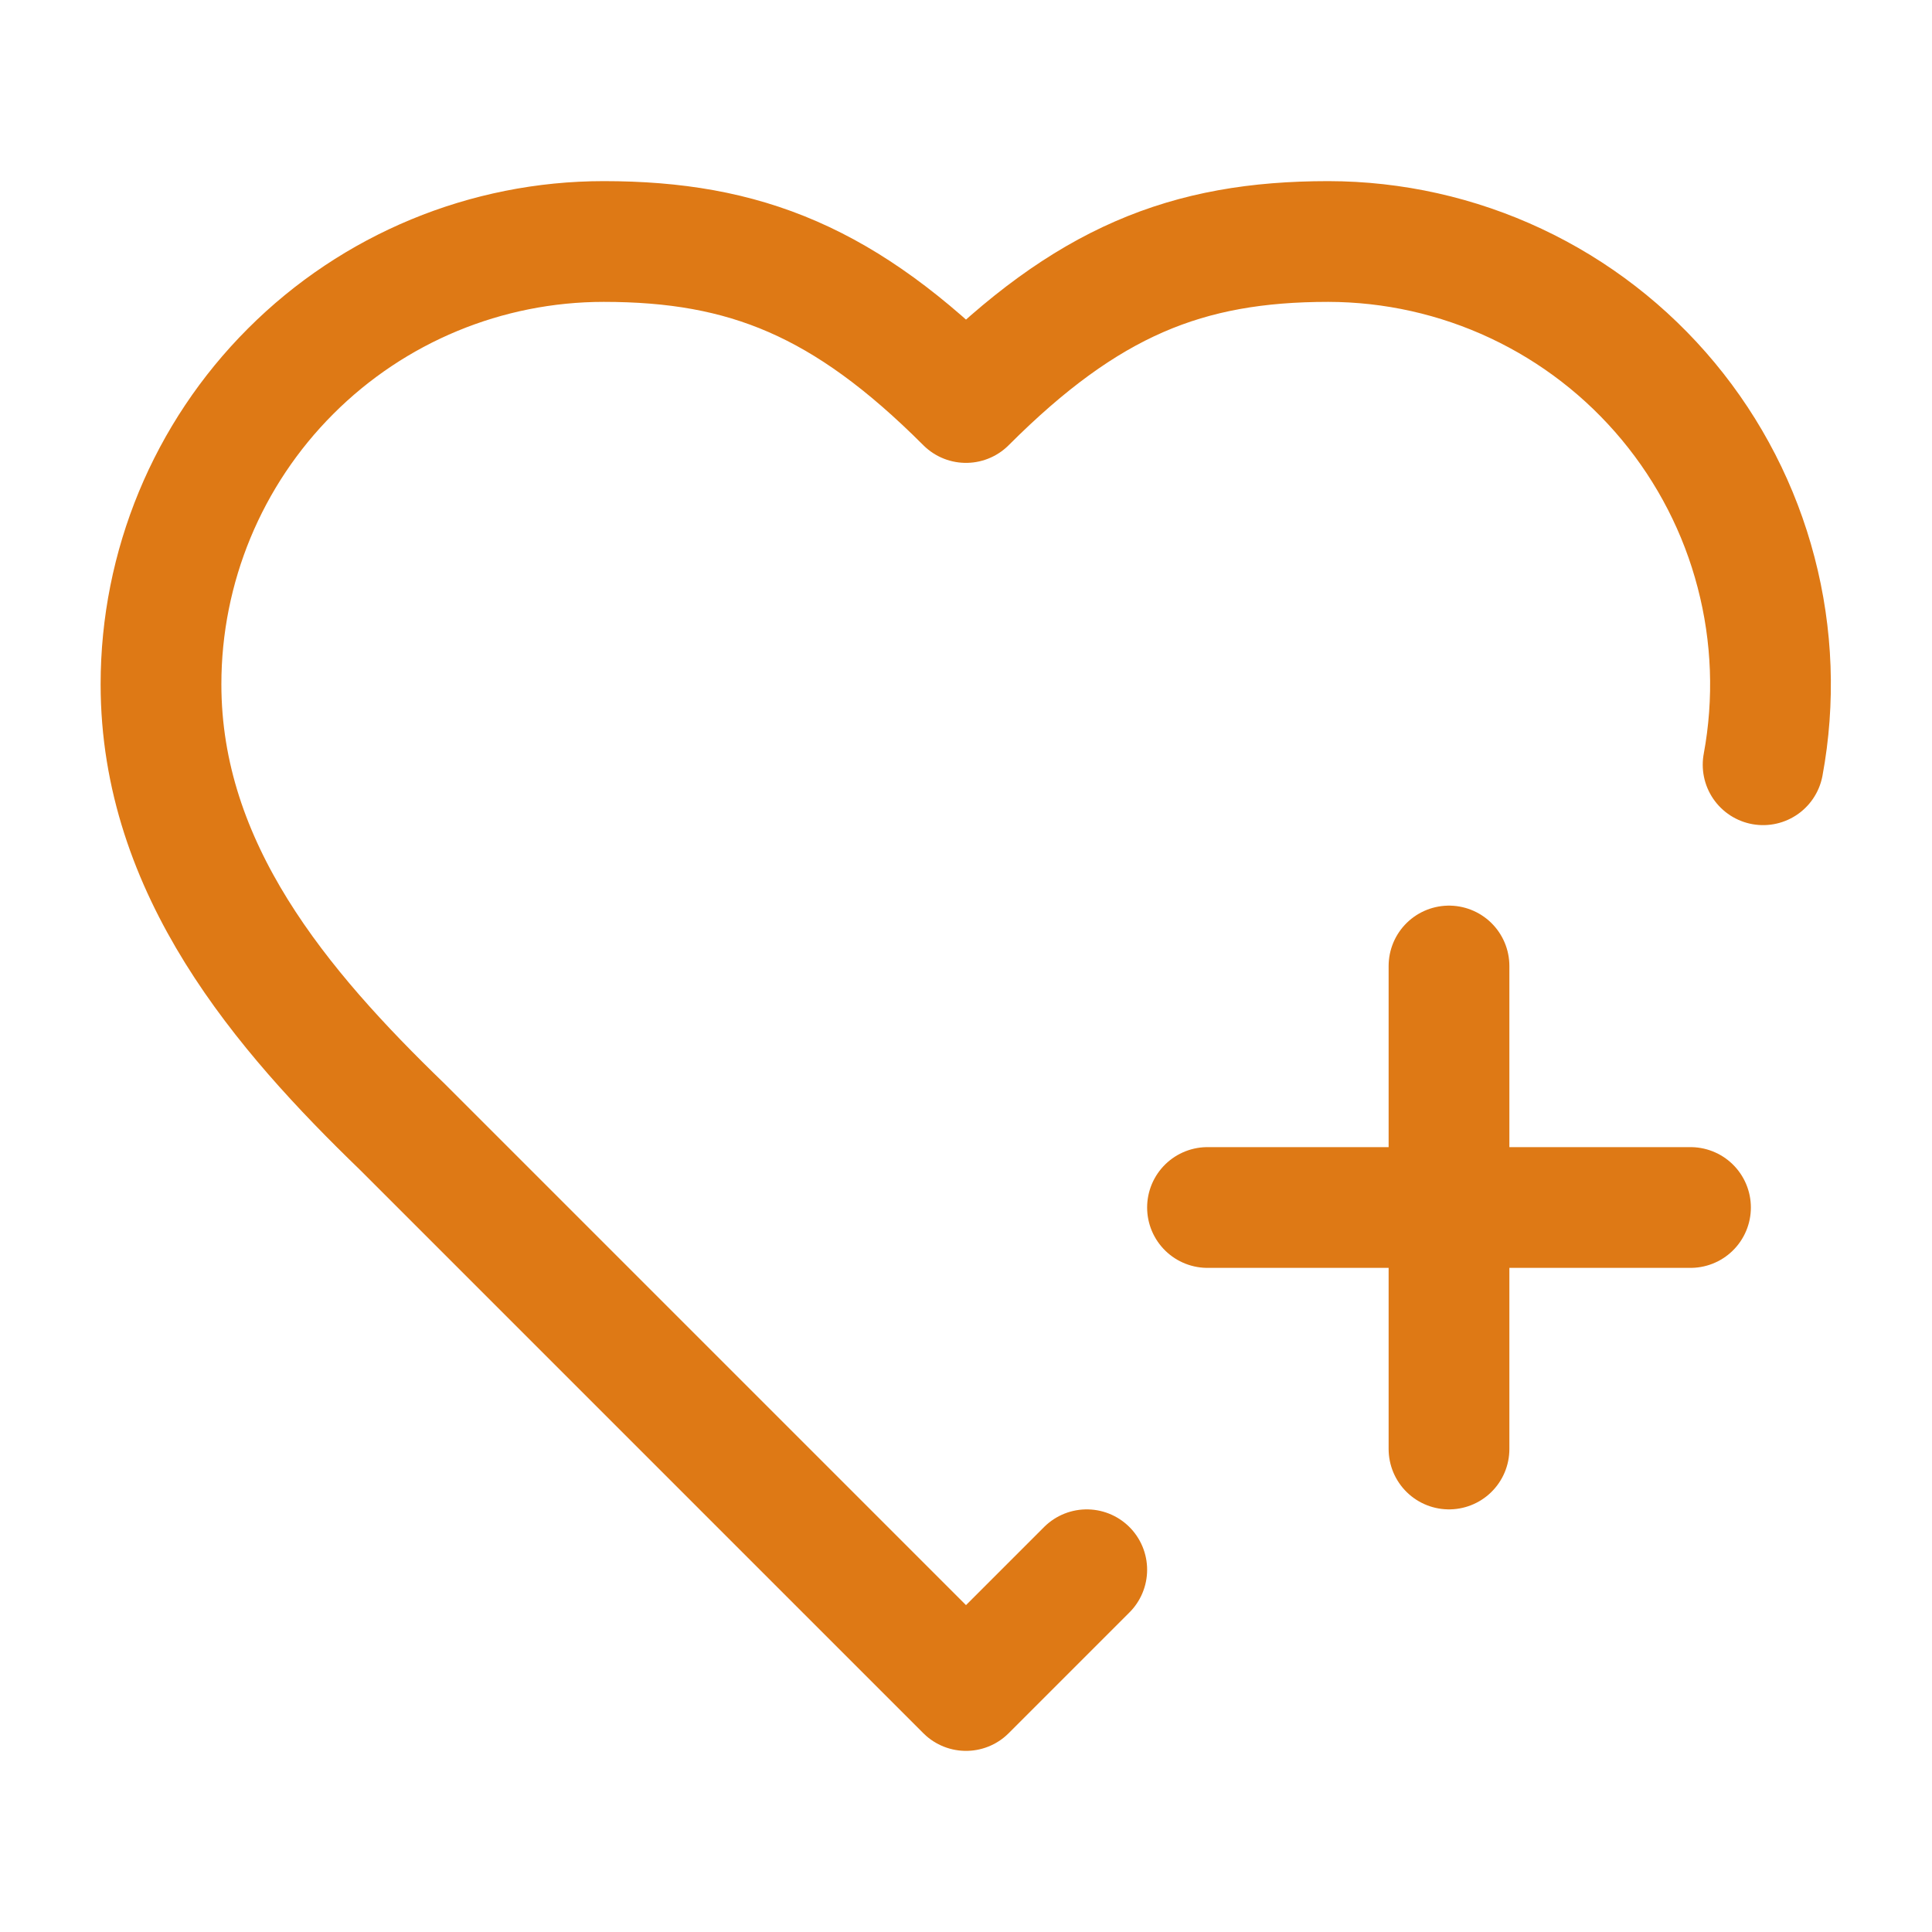 <svg width="24" height="24" viewBox="0 0 24 24" fill="none" xmlns="http://www.w3.org/2000/svg">
<path d="M13.5 19.5L12 21L5 14C3.5 12.55 2 10.8 2 8.5C2 7.041 2.579 5.642 3.611 4.611C4.642 3.579 6.041 3 7.5 3C9.26 3 10.5 3.5 12 5C13.5 3.5 14.74 3 16.5 3C17.306 3.001 18.103 3.179 18.833 3.522C19.563 3.865 20.208 4.364 20.724 4.985C21.239 5.605 21.612 6.331 21.815 7.111C22.019 7.891 22.049 8.707 21.902 9.5" stroke="#DE7915" stroke-width="1.5" stroke-linecap="round" stroke-linejoin="round"/>
<path d="M15 15H21" stroke="#DE7915" stroke-width="1.5" stroke-linecap="round" stroke-linejoin="round"/>
<path d="M18 12V18" stroke="#DE7915" stroke-width="1.5" stroke-linecap="round" stroke-linejoin="round"/>
</svg>

